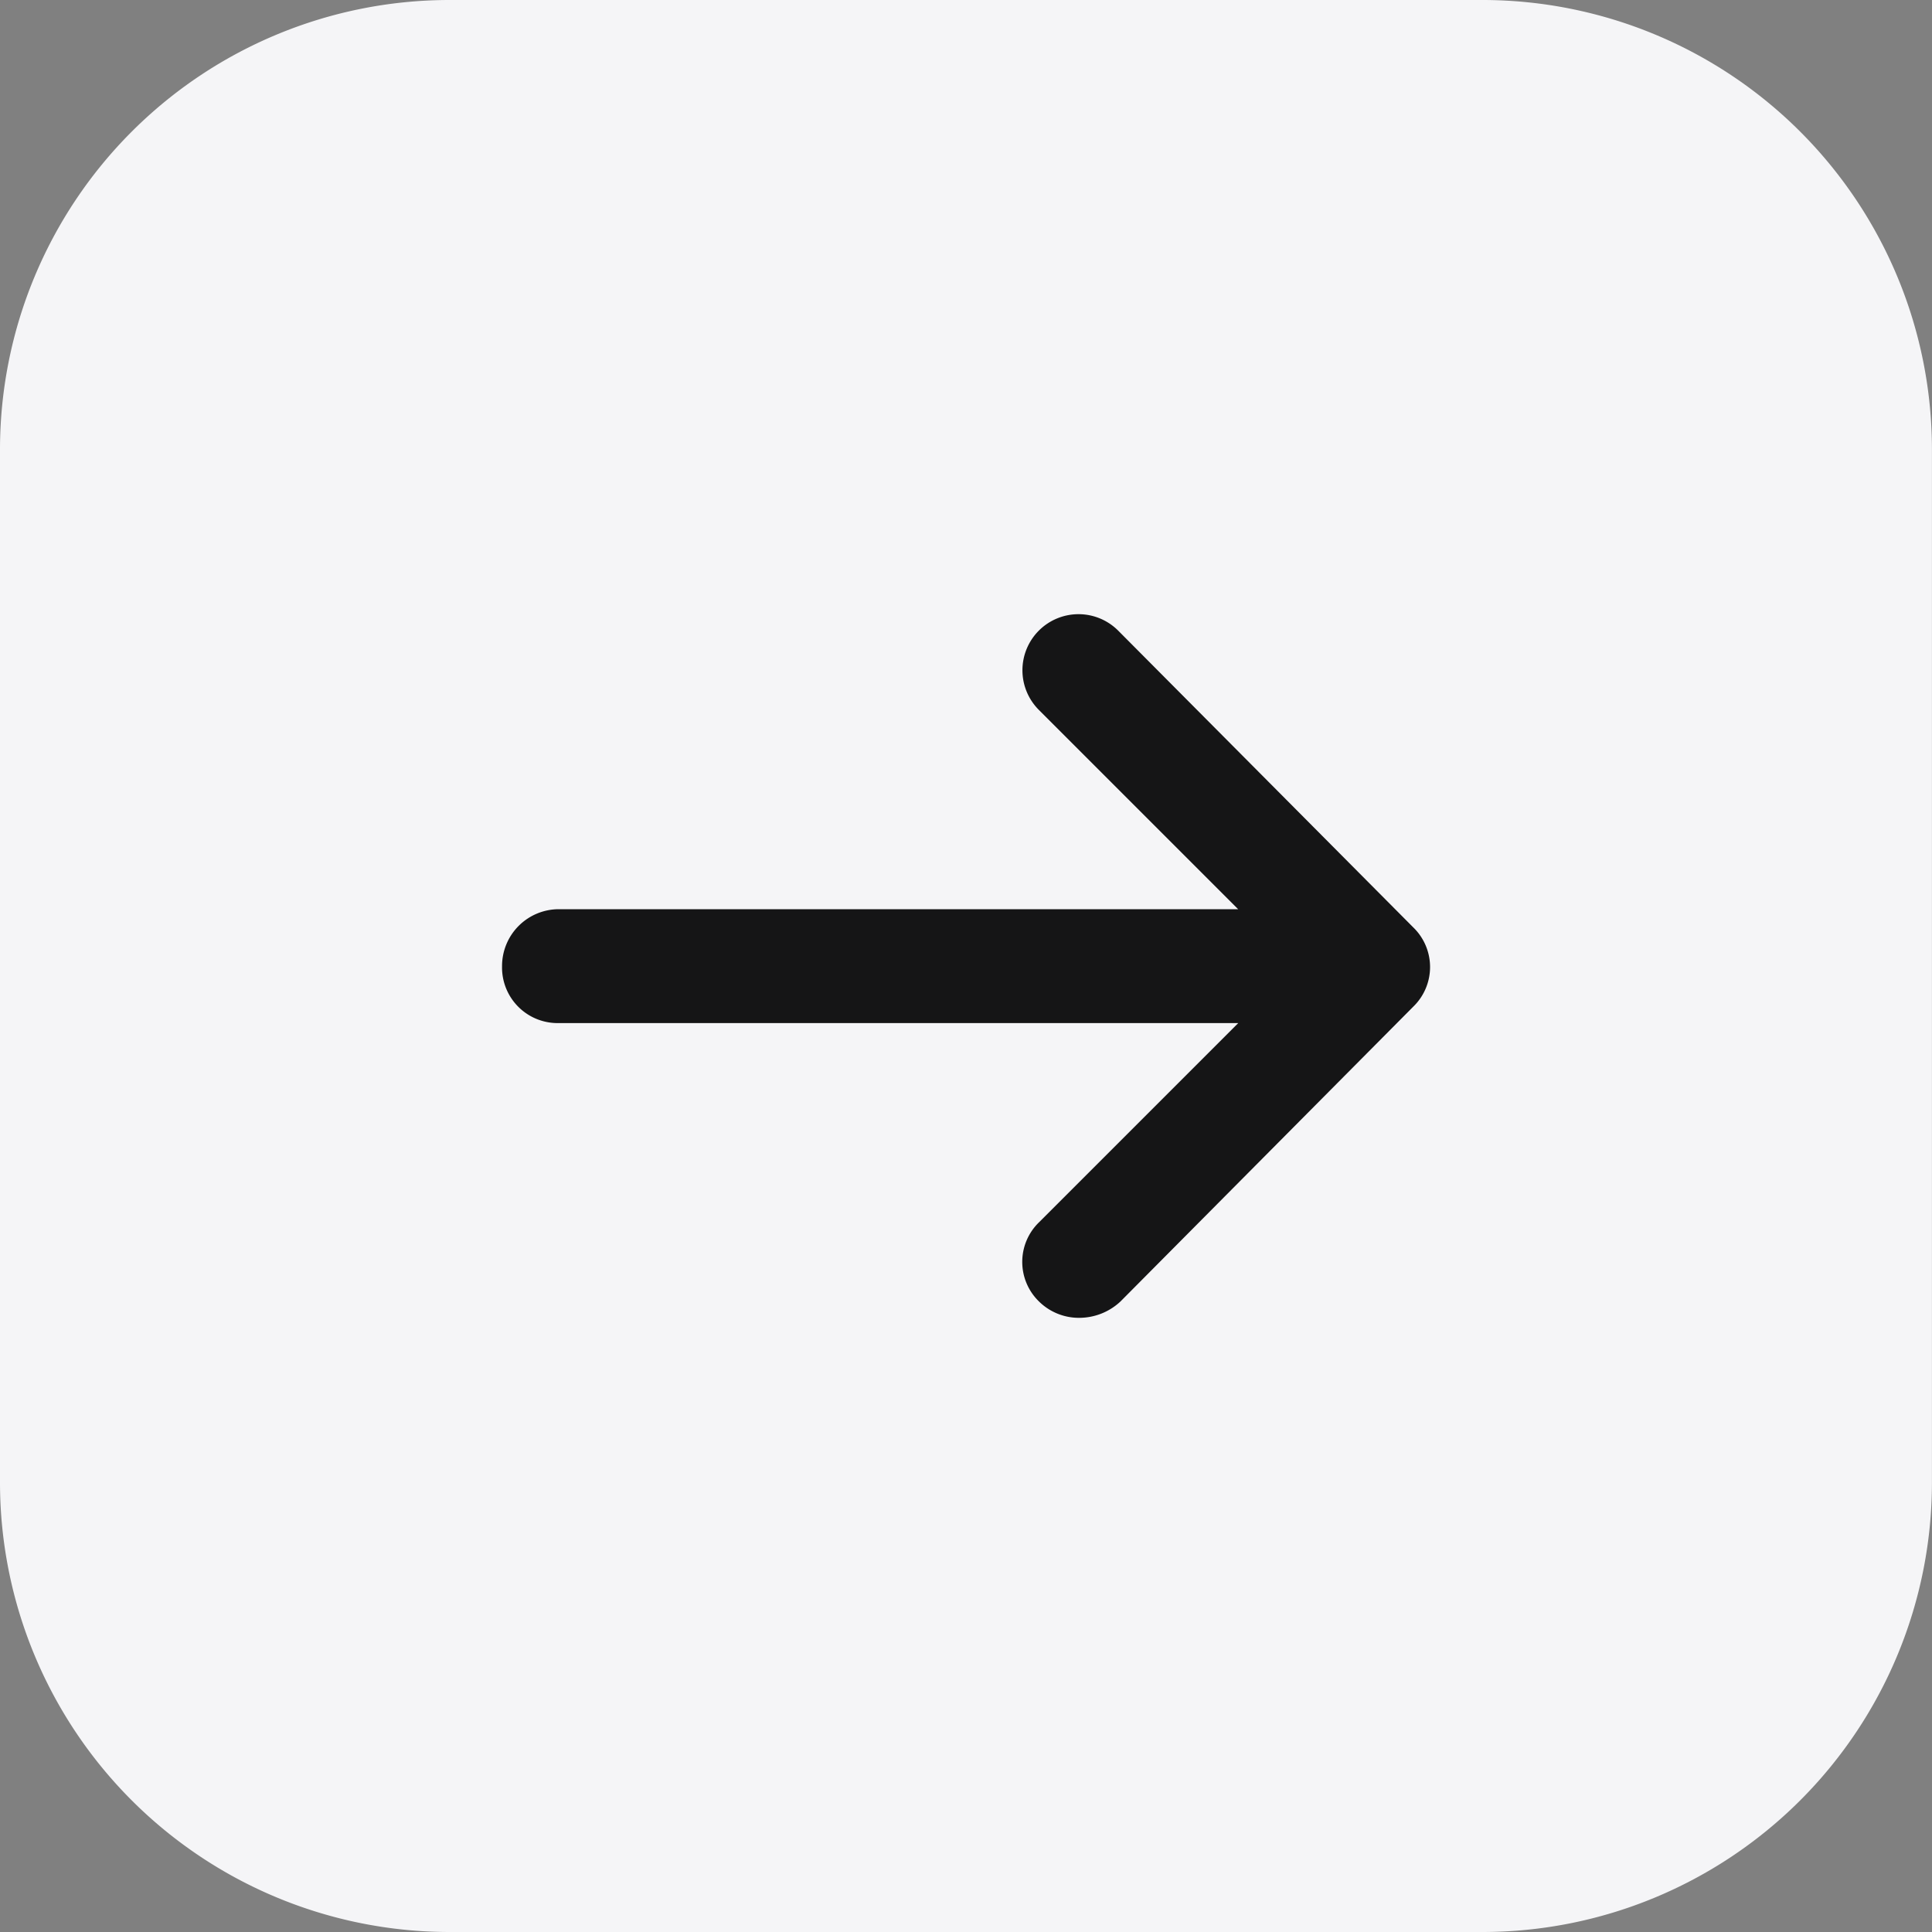 <svg xmlns="http://www.w3.org/2000/svg" width="63.049" height="63.049" viewBox="0 0 63.049 63.049"><rect x="0" y="0" width="63.049" height="63.049" fill="#808080" stroke="none"/><g id="Group_199" data-name="Group 199" transform="translate(-762.474 -7602.476)"><g id="Group_193" data-name="Group 193" transform="translate(678.439 7588.511)"><path id="Path_324" data-name="Path 324" d="M132.417,13.965H98.7A14.672,14.672,0,0,0,84.035,28.632V62.347A14.672,14.672,0,0,0,98.7,77.014h33.715a14.672,14.672,0,0,0,14.667-14.667V28.632a14.673,14.673,0,0,0-14.668-14.667Z" transform="translate(0 0)" fill="#f5f5f7"></path><path id="Path_325" data-name="Path 325" d="M242.394,183.563a1.83,1.83,0,1,0-2.588,2.588l6.5,6.5H224.142a1.855,1.855,0,0,0-1.858,1.858,1.814,1.814,0,0,0,1.858,1.858h22.167l-6.5,6.5a1.8,1.8,0,0,0,0,2.588,1.853,1.853,0,0,0,1.327.531,1.972,1.972,0,0,0,1.327-.531l9.557-9.623a1.8,1.8,0,0,0,0-2.588Z" transform="translate(-121.865 -149.015)" fill="#151516"></path></g></g></svg>